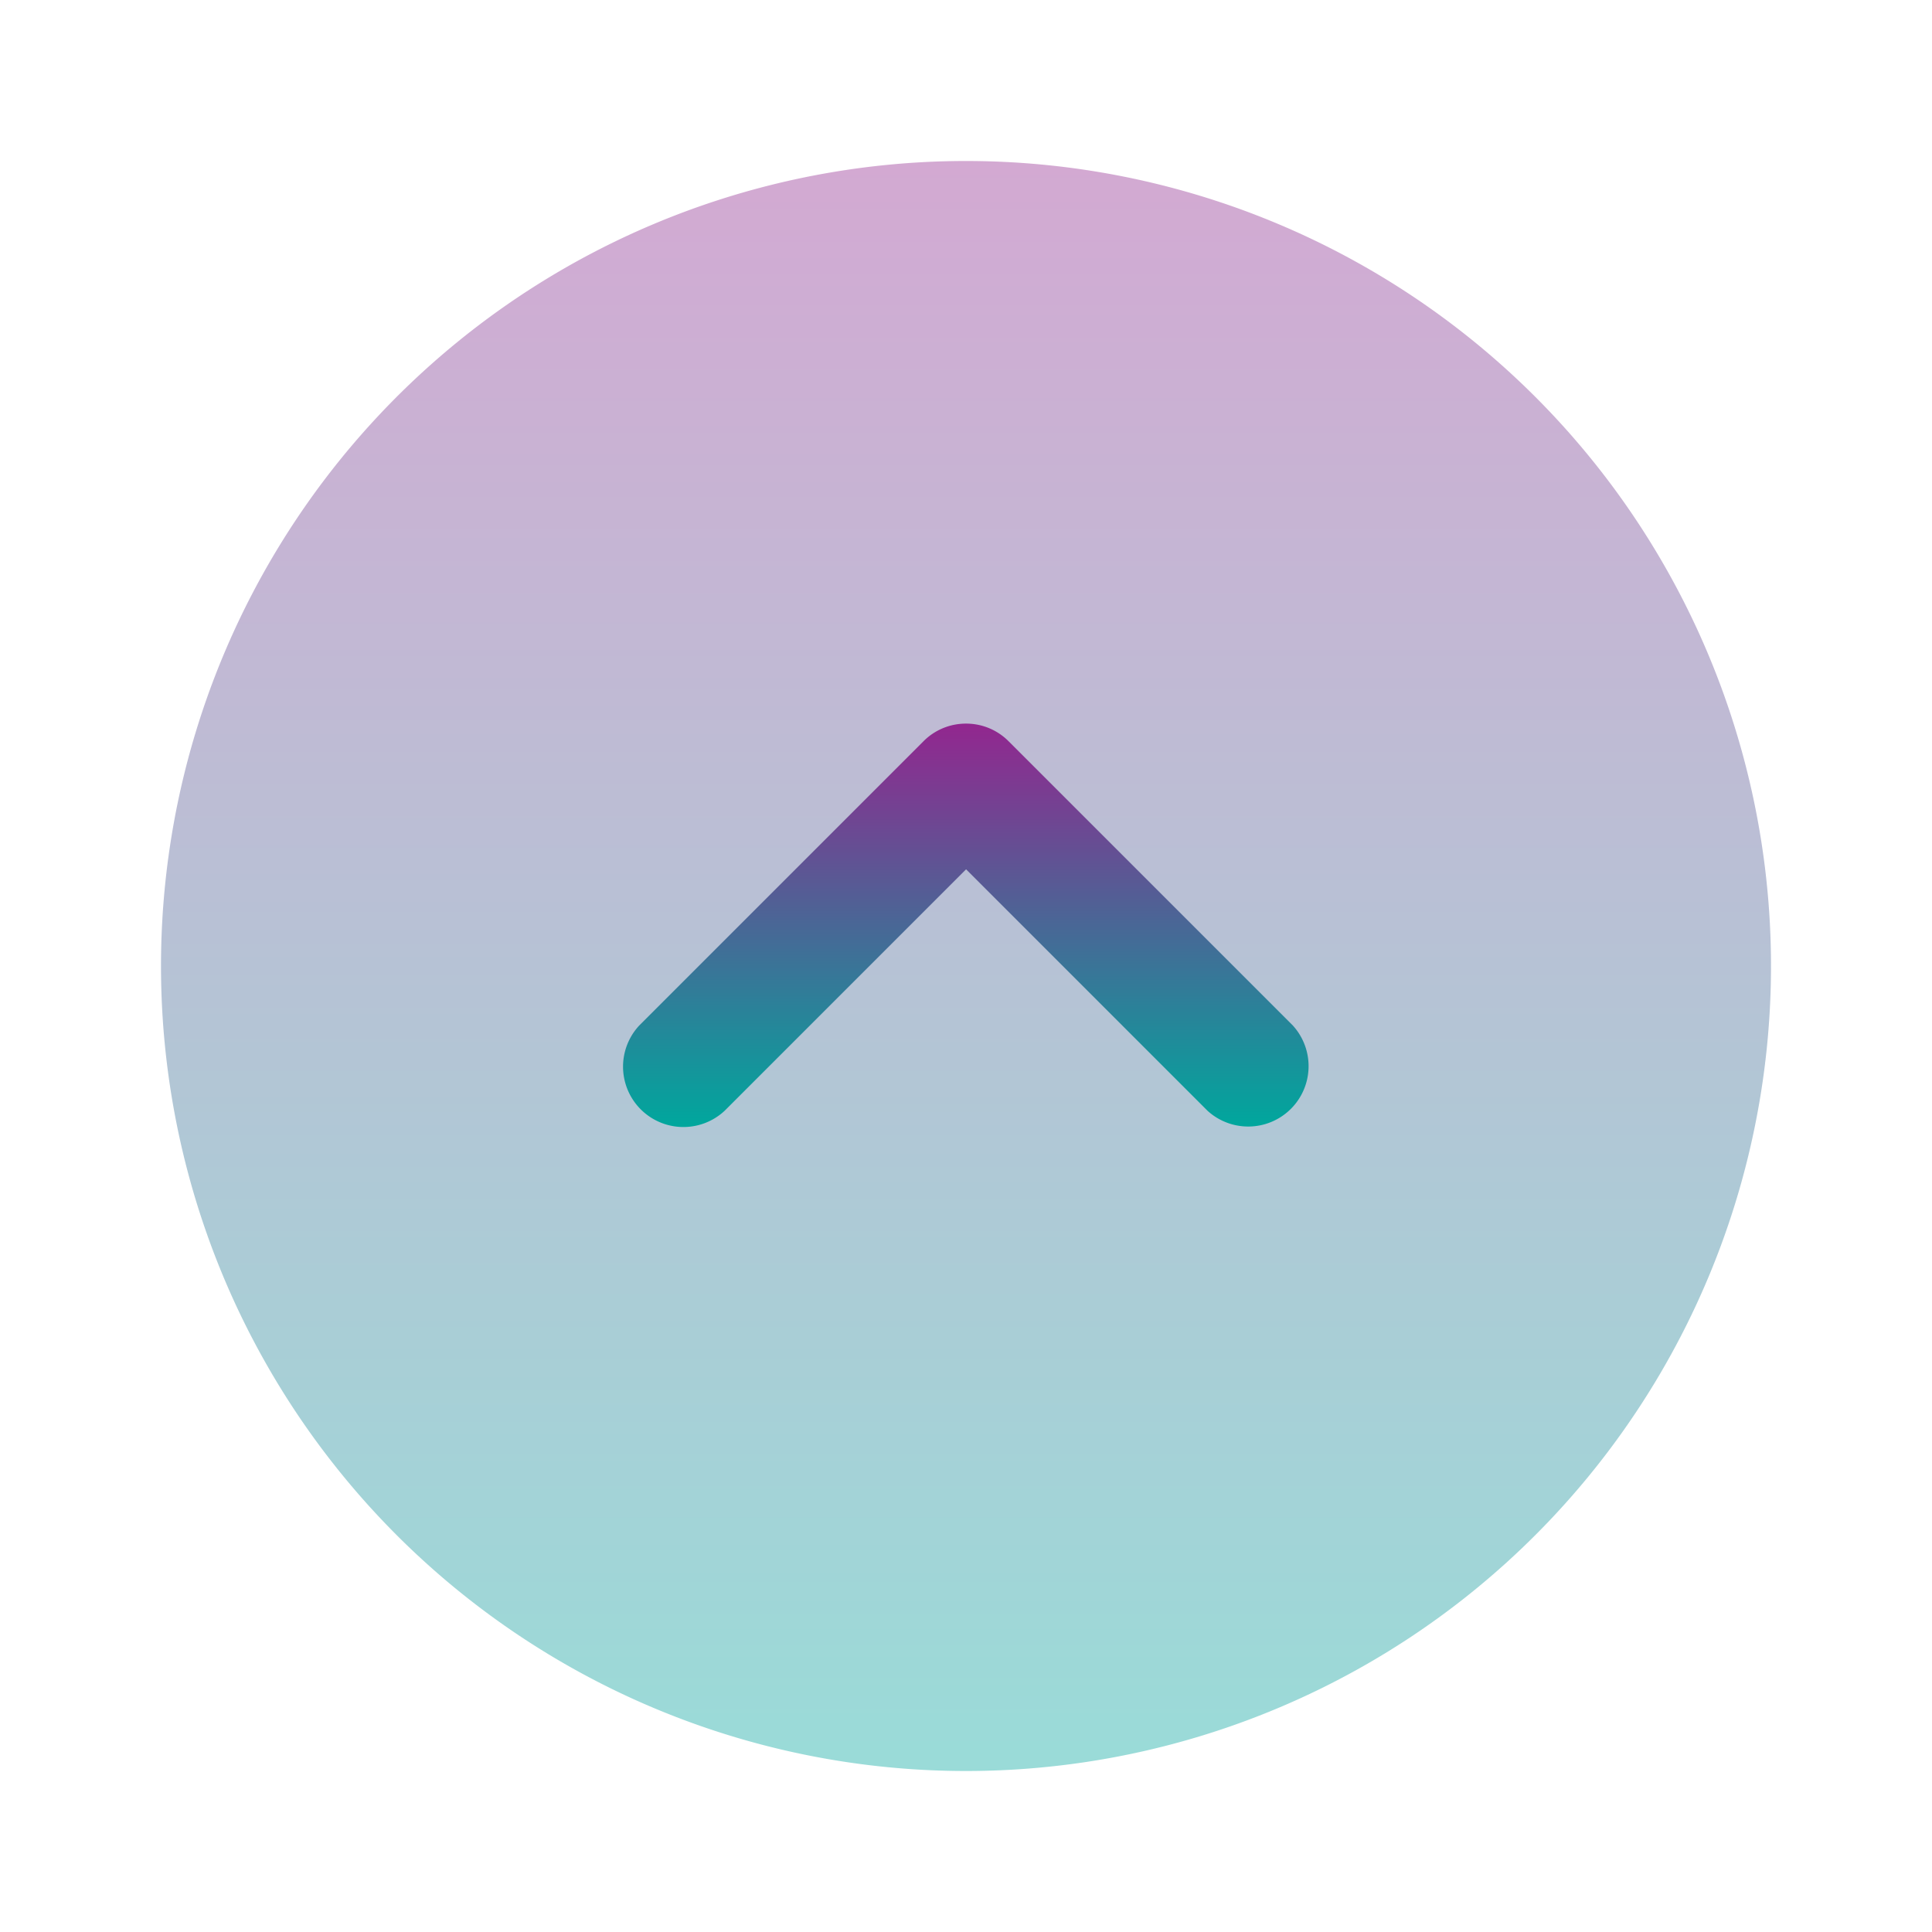 <svg xmlns="http://www.w3.org/2000/svg" xmlns:xlink="http://www.w3.org/1999/xlink" width="24" height="24" viewBox="0 0 24 24">
  <defs>
    <linearGradient id="linear-gradient" x1="0.5" x2="0.5" y2="1" gradientUnits="objectBoundingBox">
      <stop offset="0" stop-color="#00a79d"/>
      <stop offset="1" stop-color="#92278f"/>
    </linearGradient>
  </defs>
  <g id="Group_116" data-name="Group 116" transform="translate(842 2351) rotate(180)">
    <g id="arrow-circle-down_bulk" data-name="arrow-circle-down/bulk" transform="translate(818 2327)">
      <g id="vuesax_bulk_arrow-circle-down" data-name="vuesax/bulk/arrow-circle-down">
        <g id="arrow-circle-down">
          <path id="Vector" d="M20,10A10,10,0,1,1,10,0,10,10,0,0,1,20,10Z" transform="translate(2 2)" opacity="0.4" fill="url(#linear-gradient)"/>
          <path id="Vector-2" data-name="Vector" d="M4.278,5.028a.742.742,0,0,1-.53-.22L.218,1.278A.75.75,0,0,1,1.277.218l3,3,3-3a.75.75,0,0,1,1.06,1.06l-3.53,3.53A.742.742,0,0,1,4.278,5.028Z" transform="translate(7.722 9.983)" fill="url(#linear-gradient)"/>
          <path id="Vector-3" data-name="Vector" d="M0,0H24V24H0Z" fill="none" opacity="0"/>
        </g>
      </g>
    </g>
  </g>
</svg>
